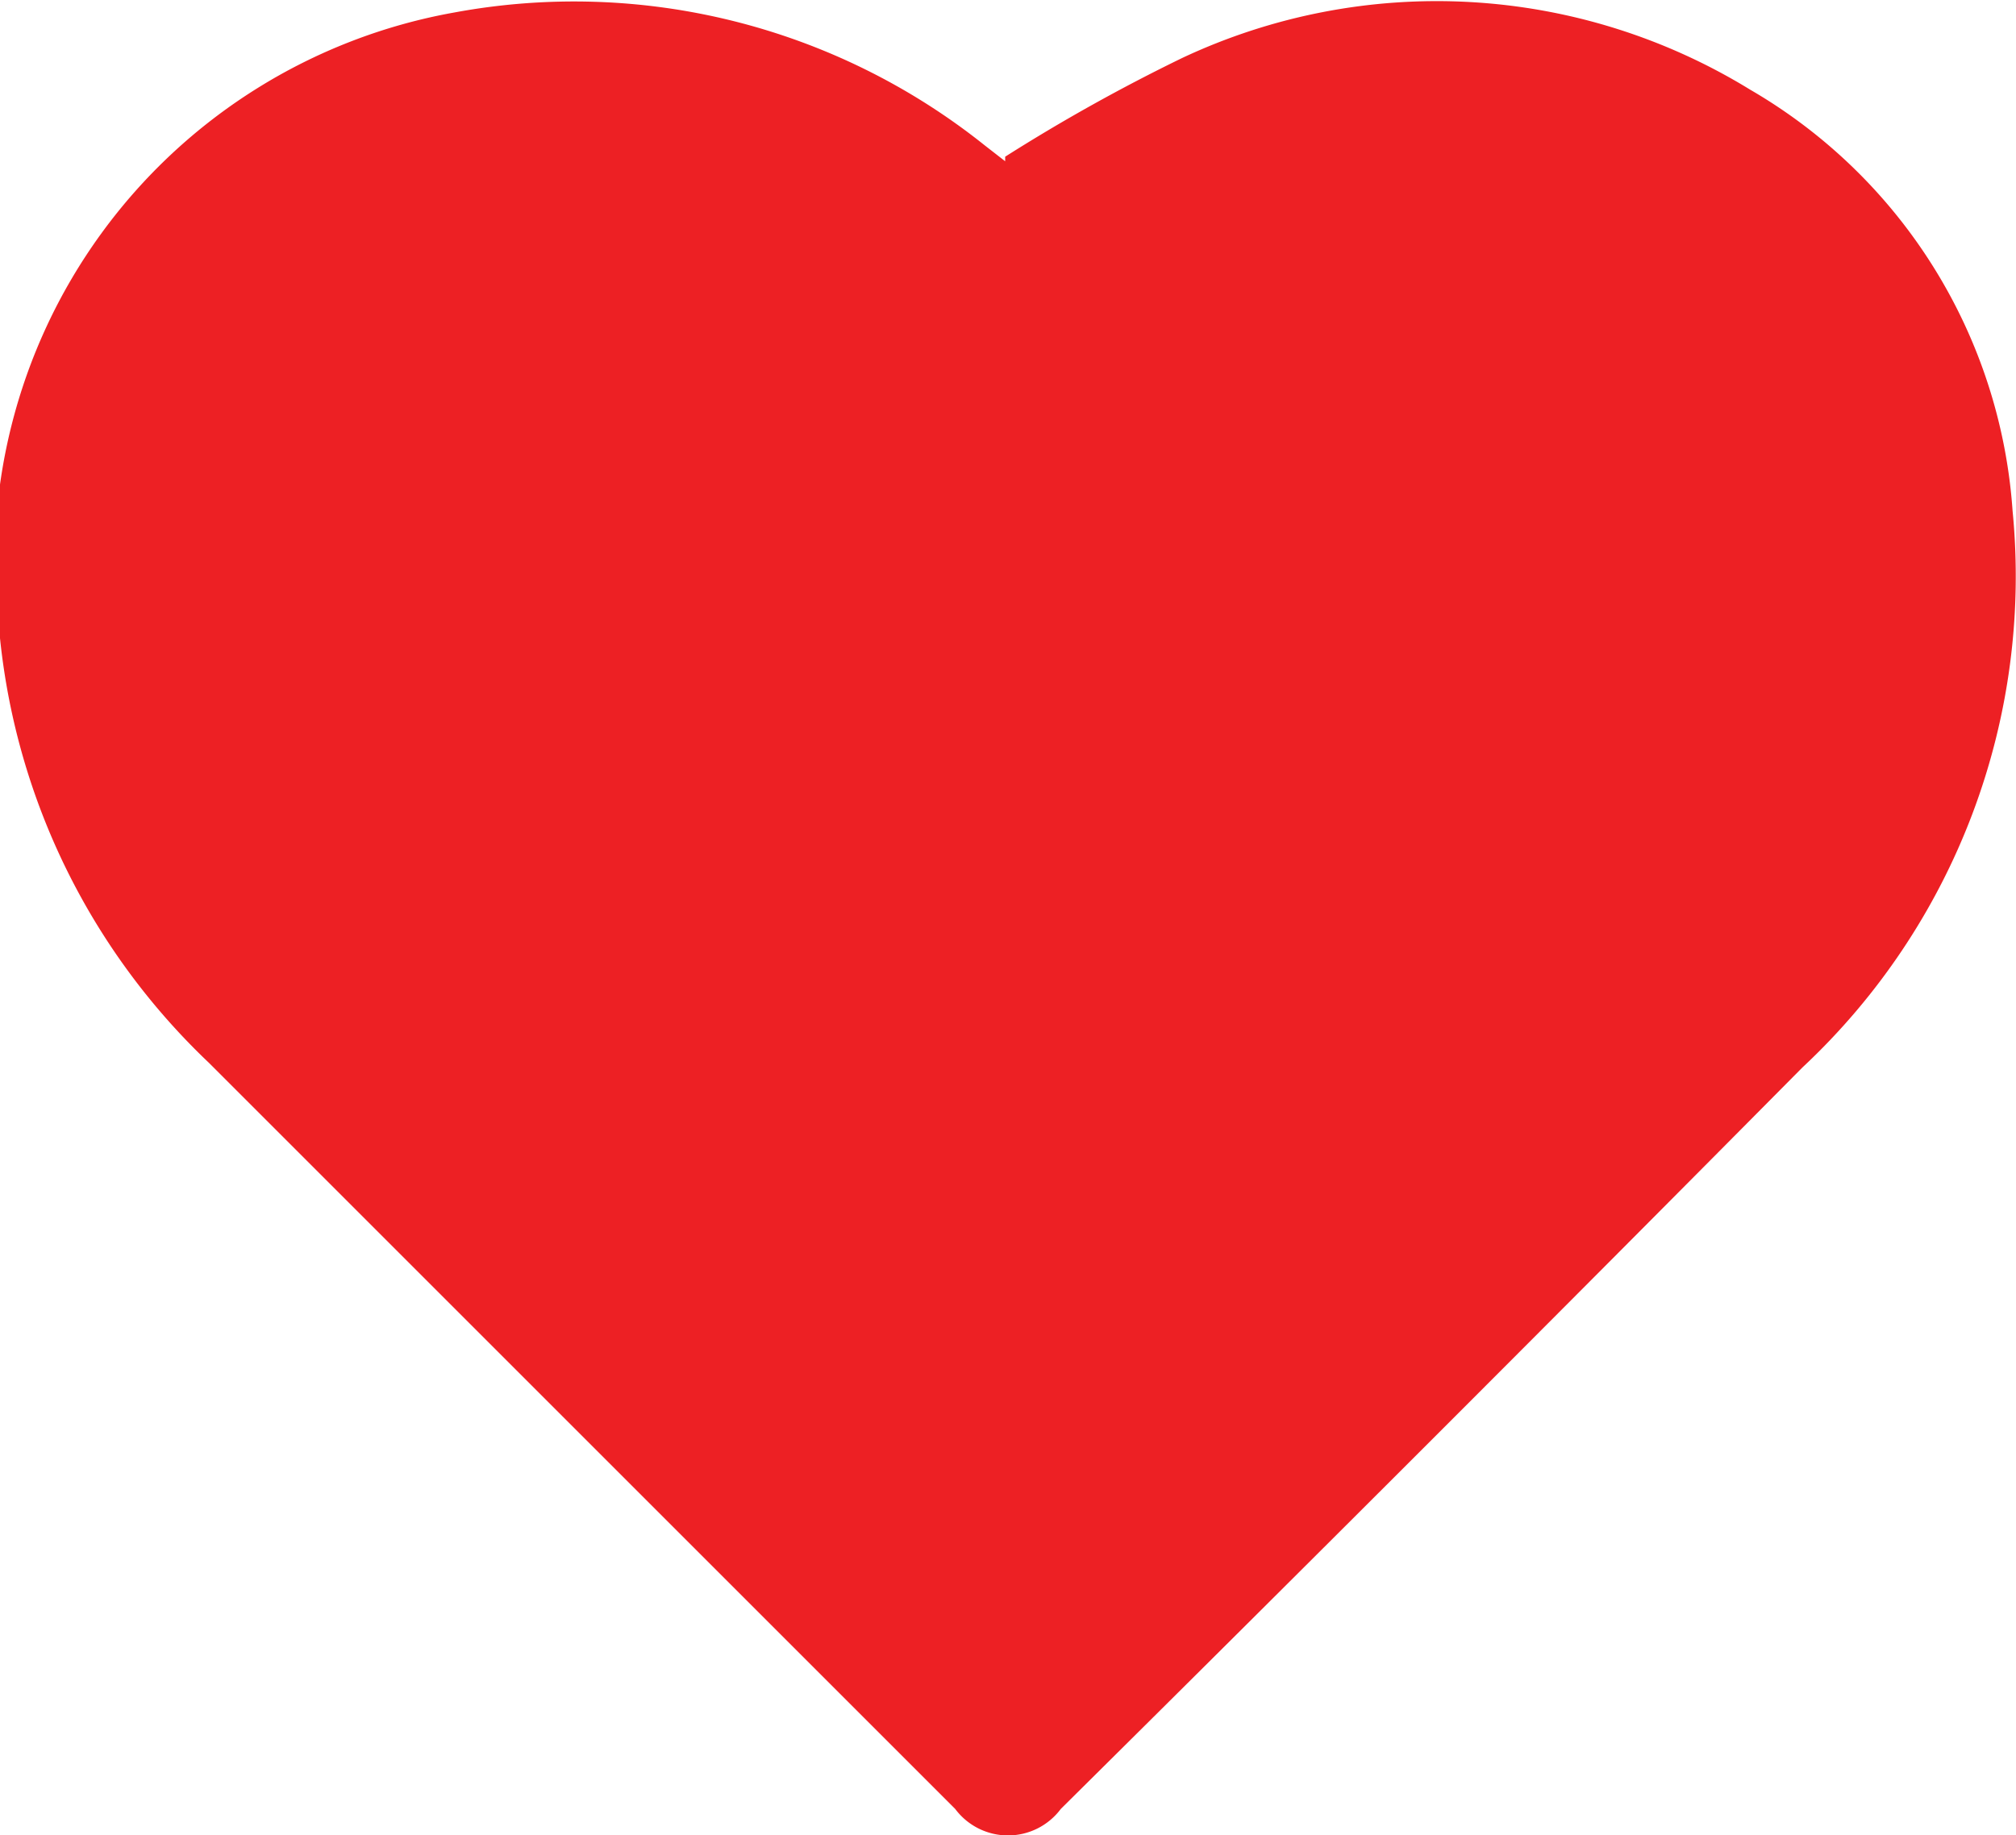 <svg xmlns="http://www.w3.org/2000/svg" viewBox="0 0 17.75 16.16"><defs><style>.cls-1{fill:#ed2024;}</style></defs><title>heart_full</title><g id="Слой_2" data-name="Слой 2"><g id="Layer_4" data-name="Layer 4"><path class="cls-1" d="M8.85,1.38A15.82,15.82,0,0,1,10.41.51a5.27,5.27,0,0,1,5,.28A4.66,4.66,0,0,1,17.72,4.5a5.92,5.92,0,0,1-1.85,4.9q-3.25,3.28-6.53,6.53a.58.58,0,0,1-.93,0L1.84,9.36A6,6,0,0,1,0,5.62,4.91,4.91,0,0,1,4,.11,5.79,5.79,0,0,1,8.67,1.28l.18.14h0Z"/></g></g></svg>